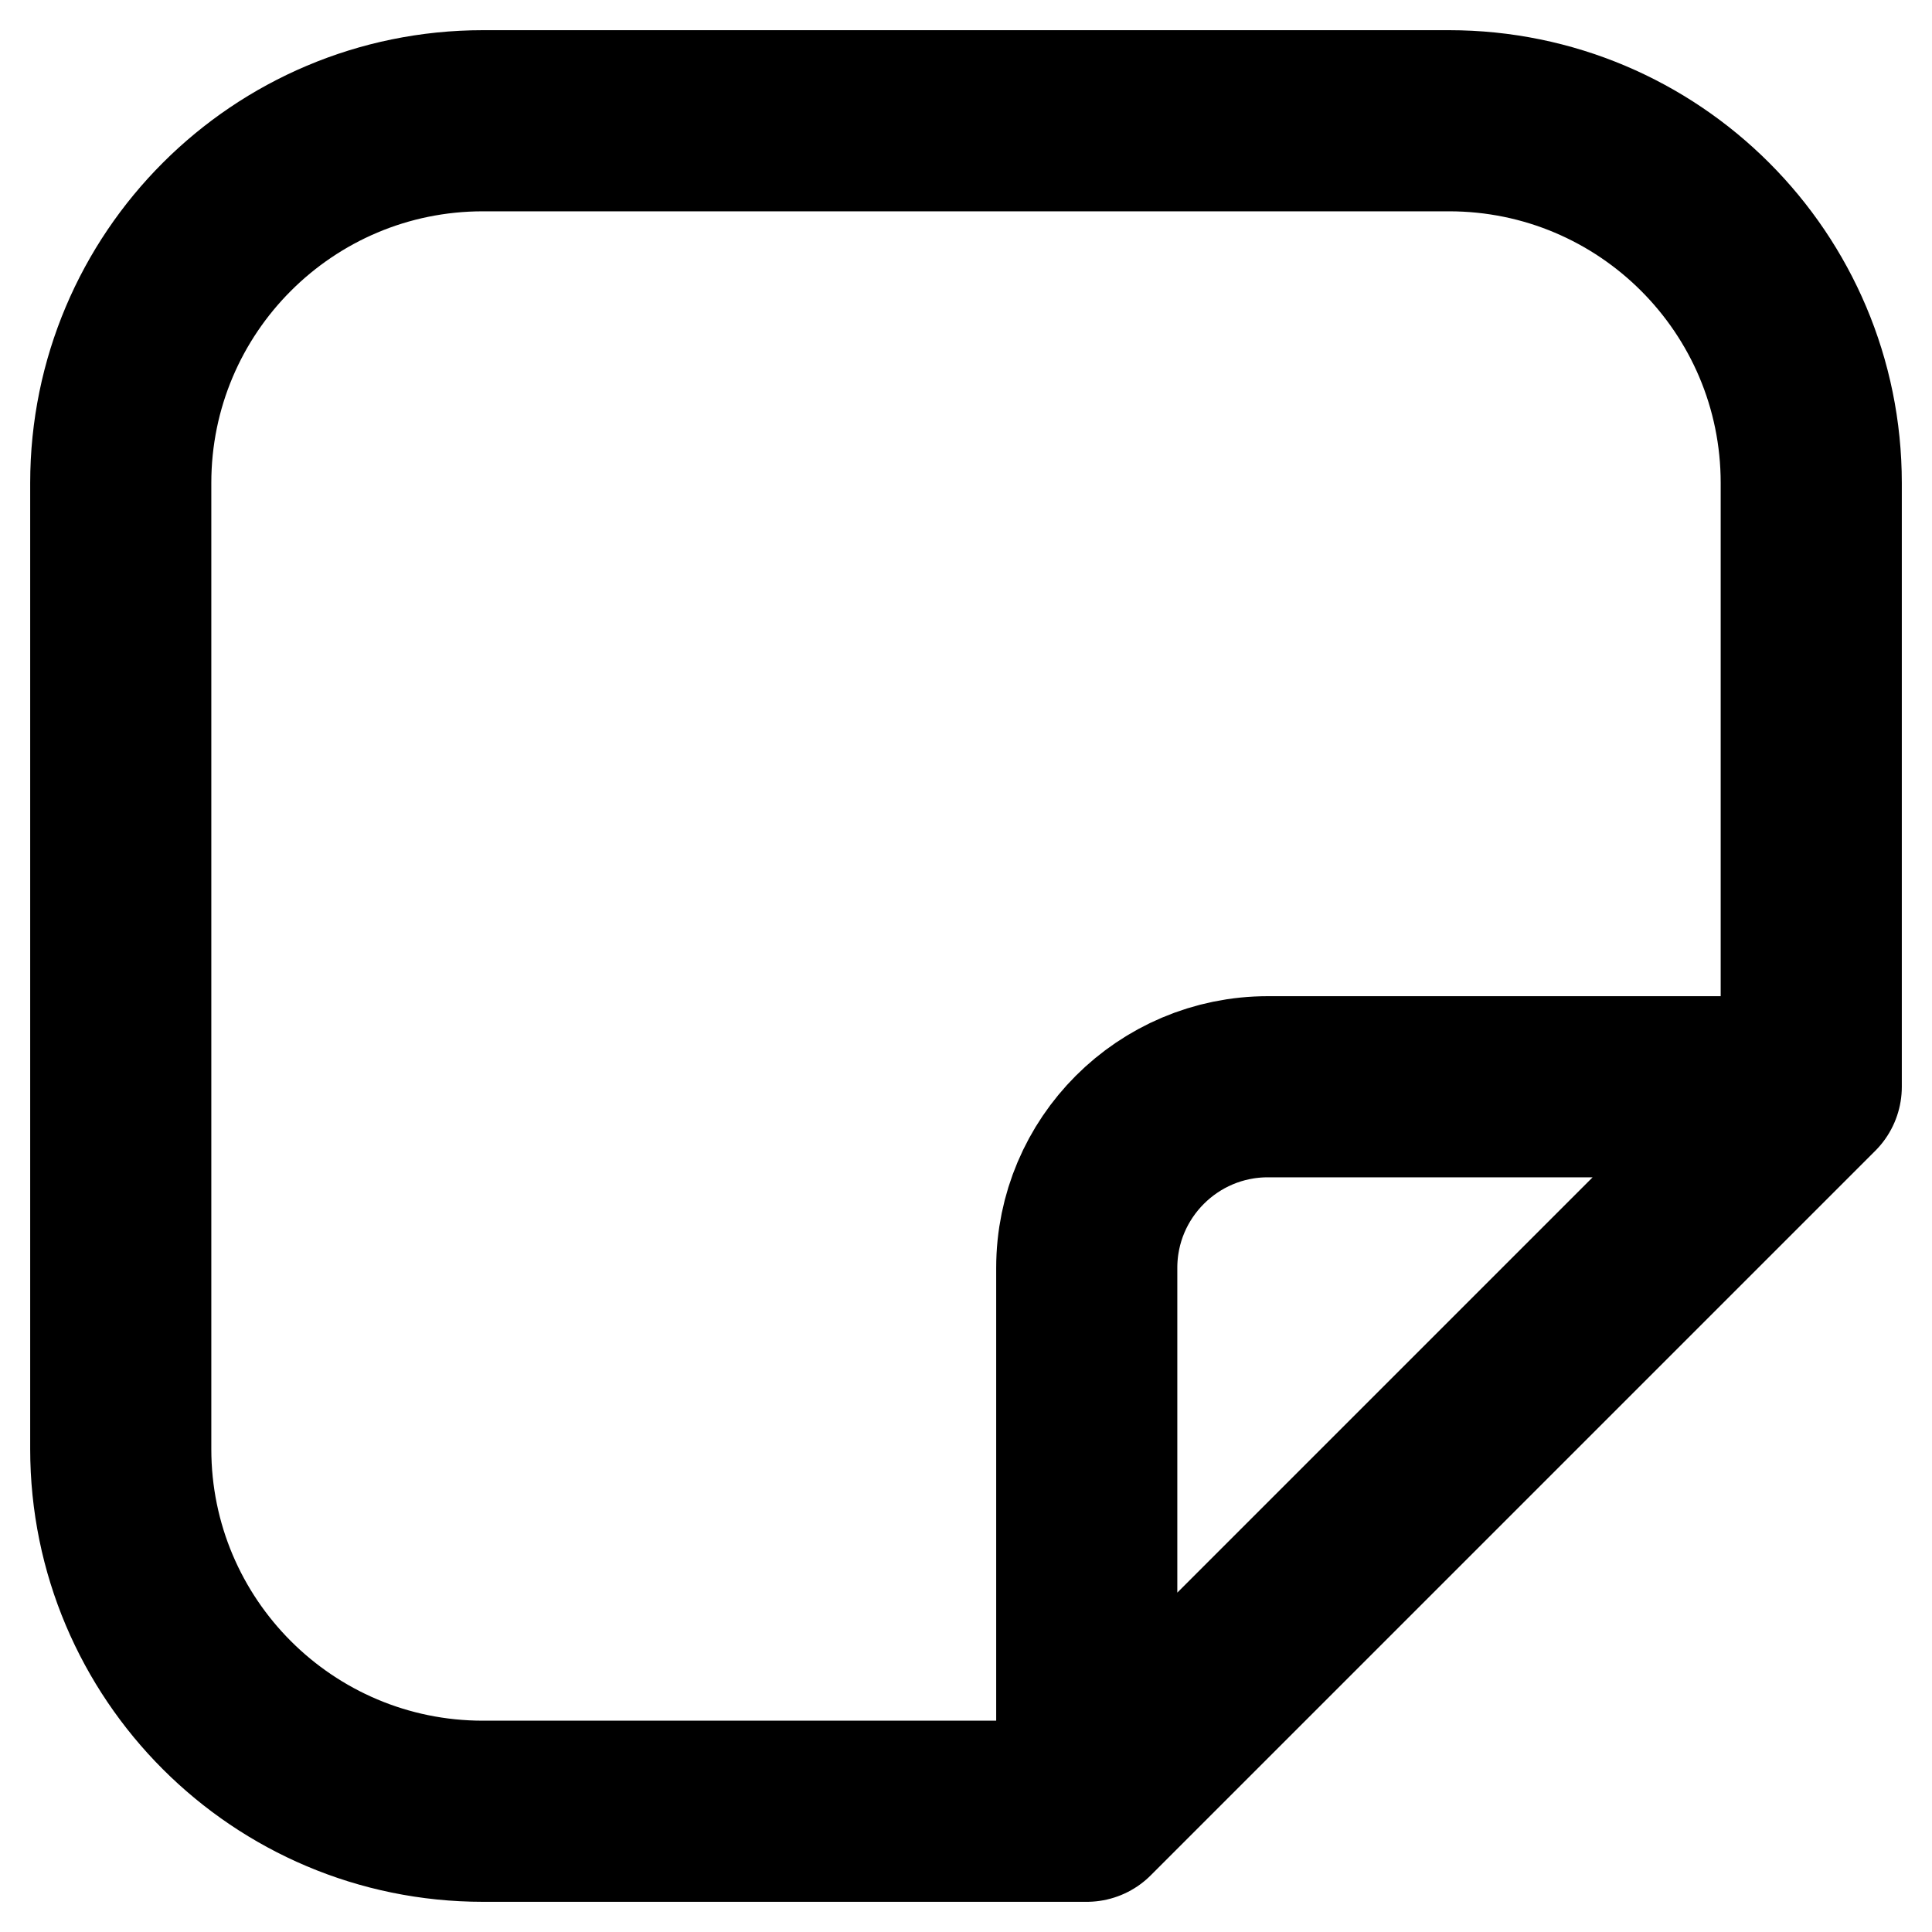 <svg width="16" height="16" viewBox="0 0 16 16" fill="none" xmlns="http://www.w3.org/2000/svg">
<path d="M9 15H4C2.343 15 1 13.657 1 12V4C1 2.343 2.343 1 4 1H12C13.657 1 15 2.343 15 4V9M9 15V10.5C9 9.672 9.672 9 10.5 9H15M9 15L15 9" stroke="black" style="stroke:black;stroke-opacity:1;" stroke-width="1.5" stroke-linecap="round" stroke-linejoin="round"/>
</svg>
